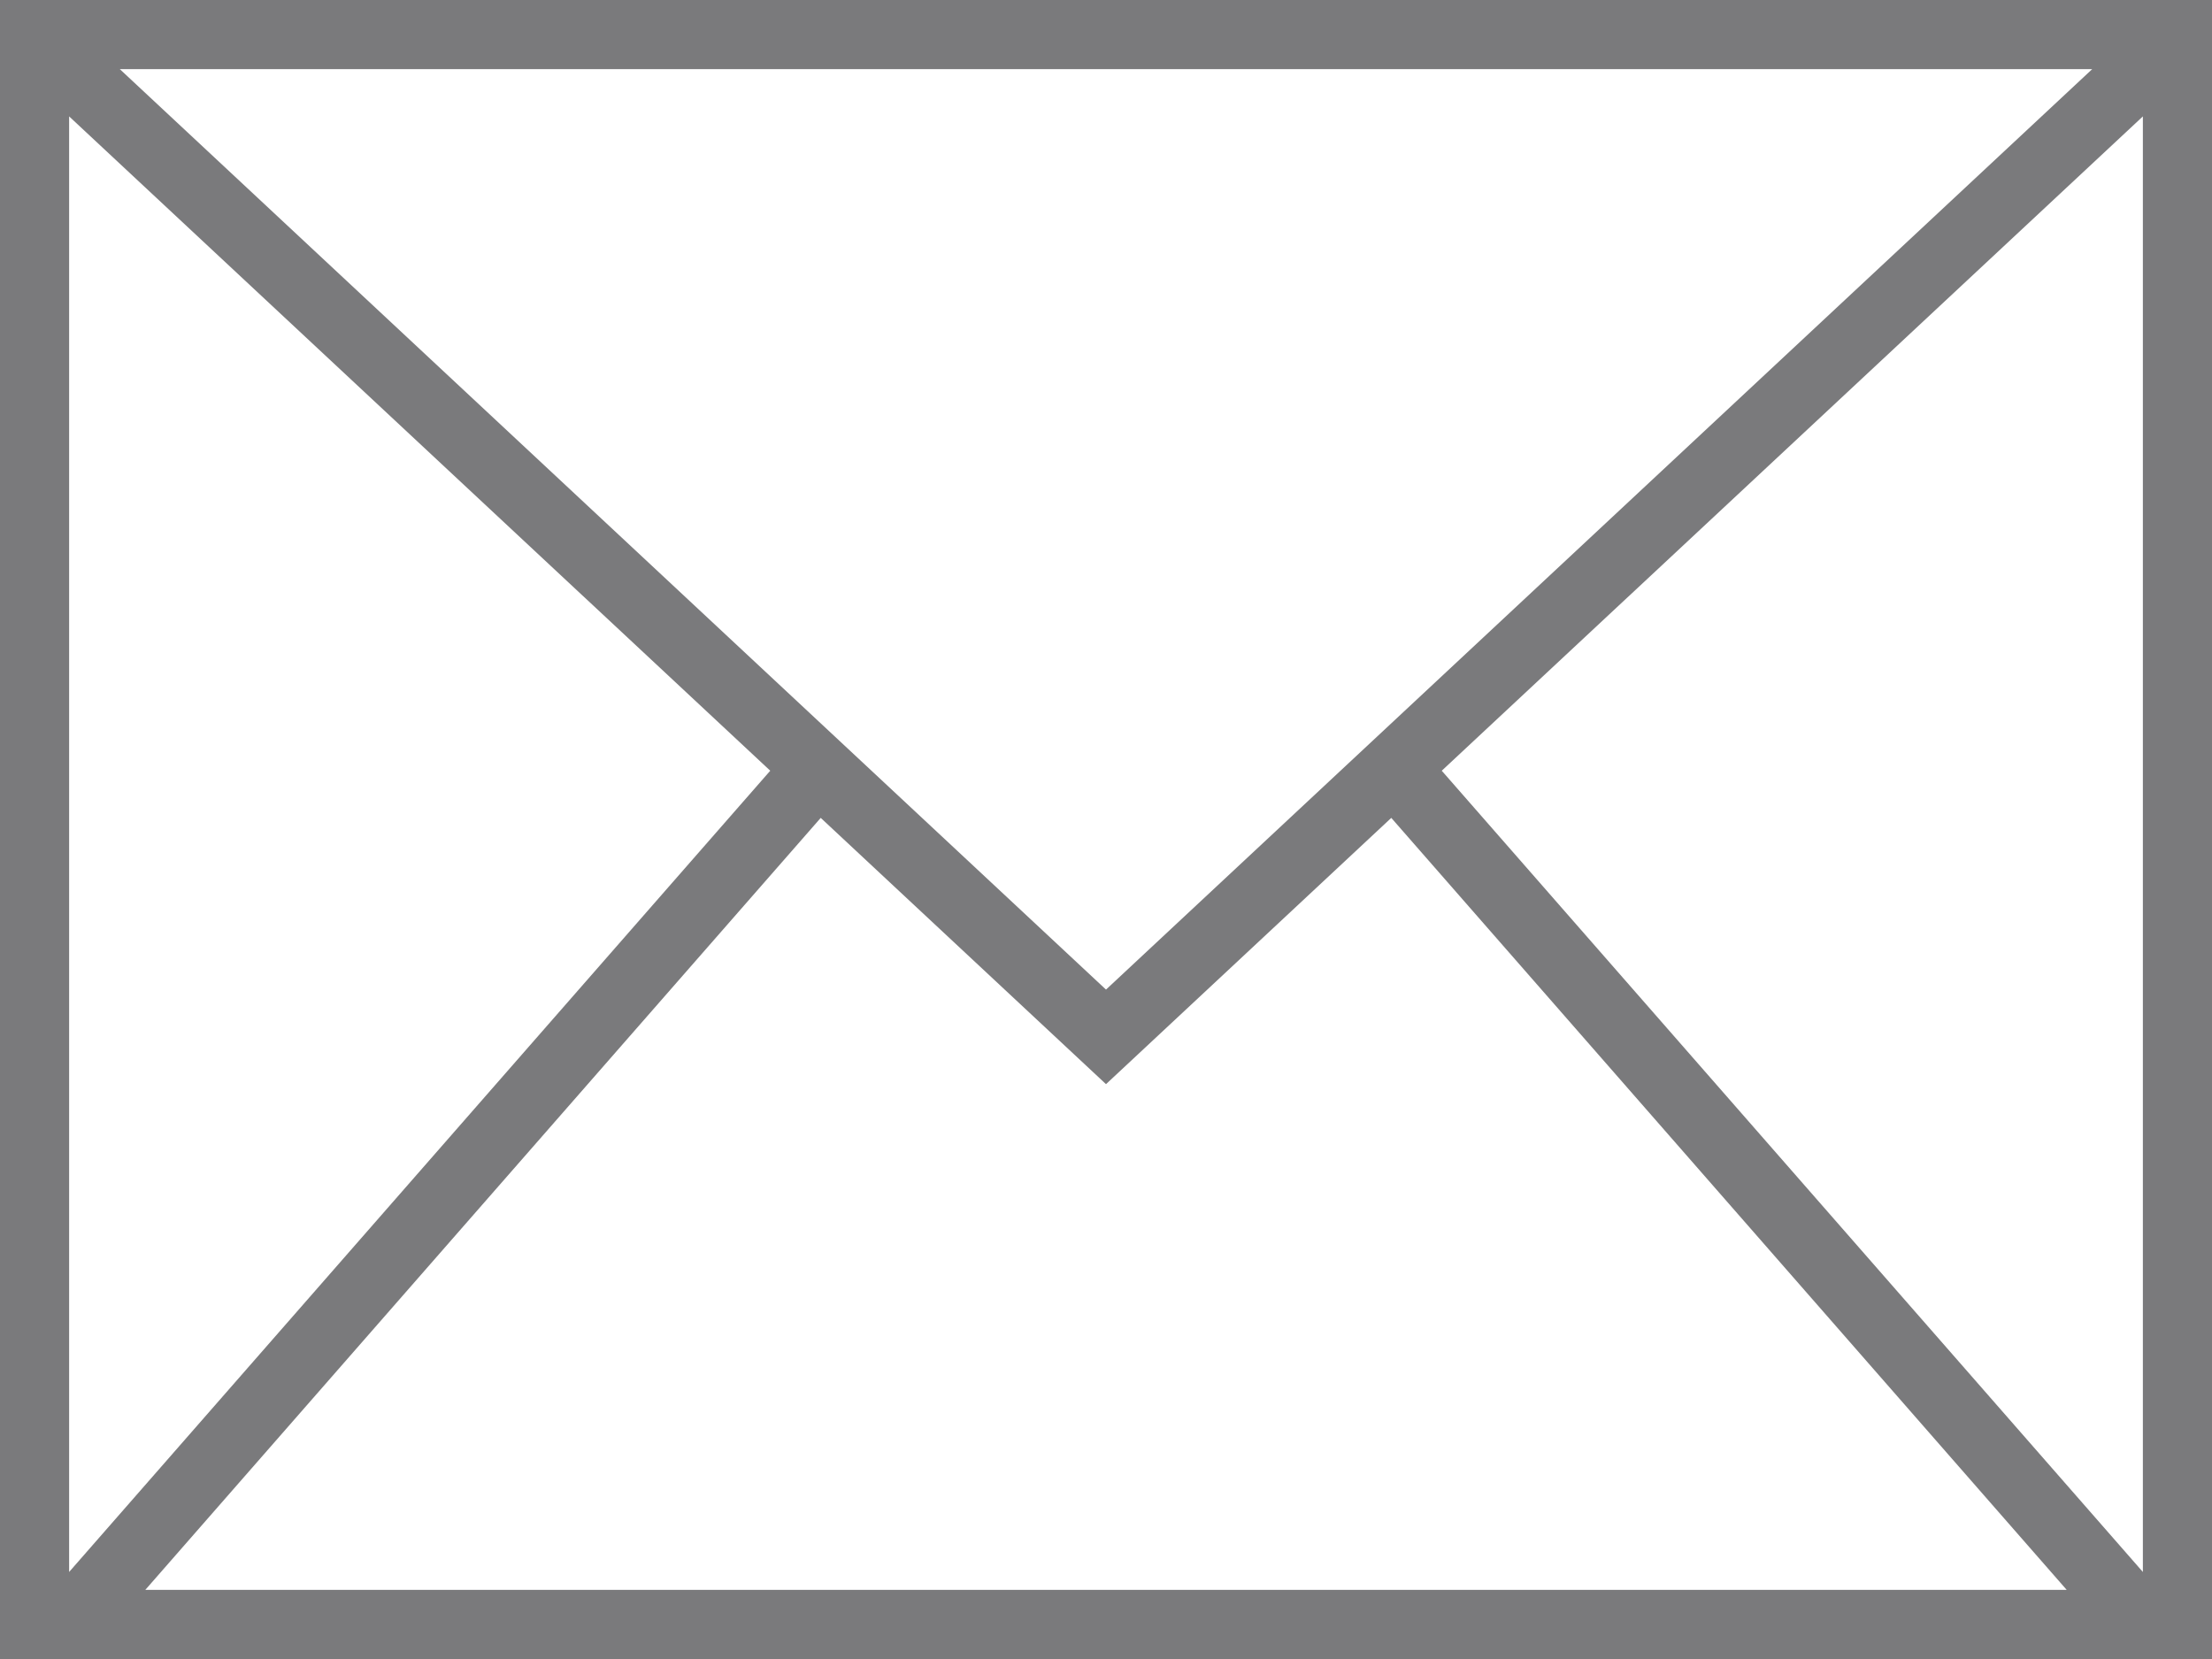 <svg width="32" height="24" viewBox="0 0 32 24" fill="none" xmlns="http://www.w3.org/2000/svg">
    <path id="mail" fill-rule="evenodd" clip-rule="evenodd"
          d="M0 0H32V24H31.003C31.001 24 30.999 24 30.997 24H1.003H0.997H0V0ZM31 22.741V1.684L20.857 11.15C20.864 11.157 20.87 11.164 20.876 11.171L31 22.741ZM20.127 11.832L29.898 23H2.102L11.873 11.832L16 15.684L20.127 11.832ZM1 1.684L11.143 11.15C11.136 11.157 11.13 11.164 11.124 11.171L1 22.741V1.684ZM1.733 1L16 14.316L30.267 1H1.733Z"
          fill="#7A7A7C"/>
</svg>
